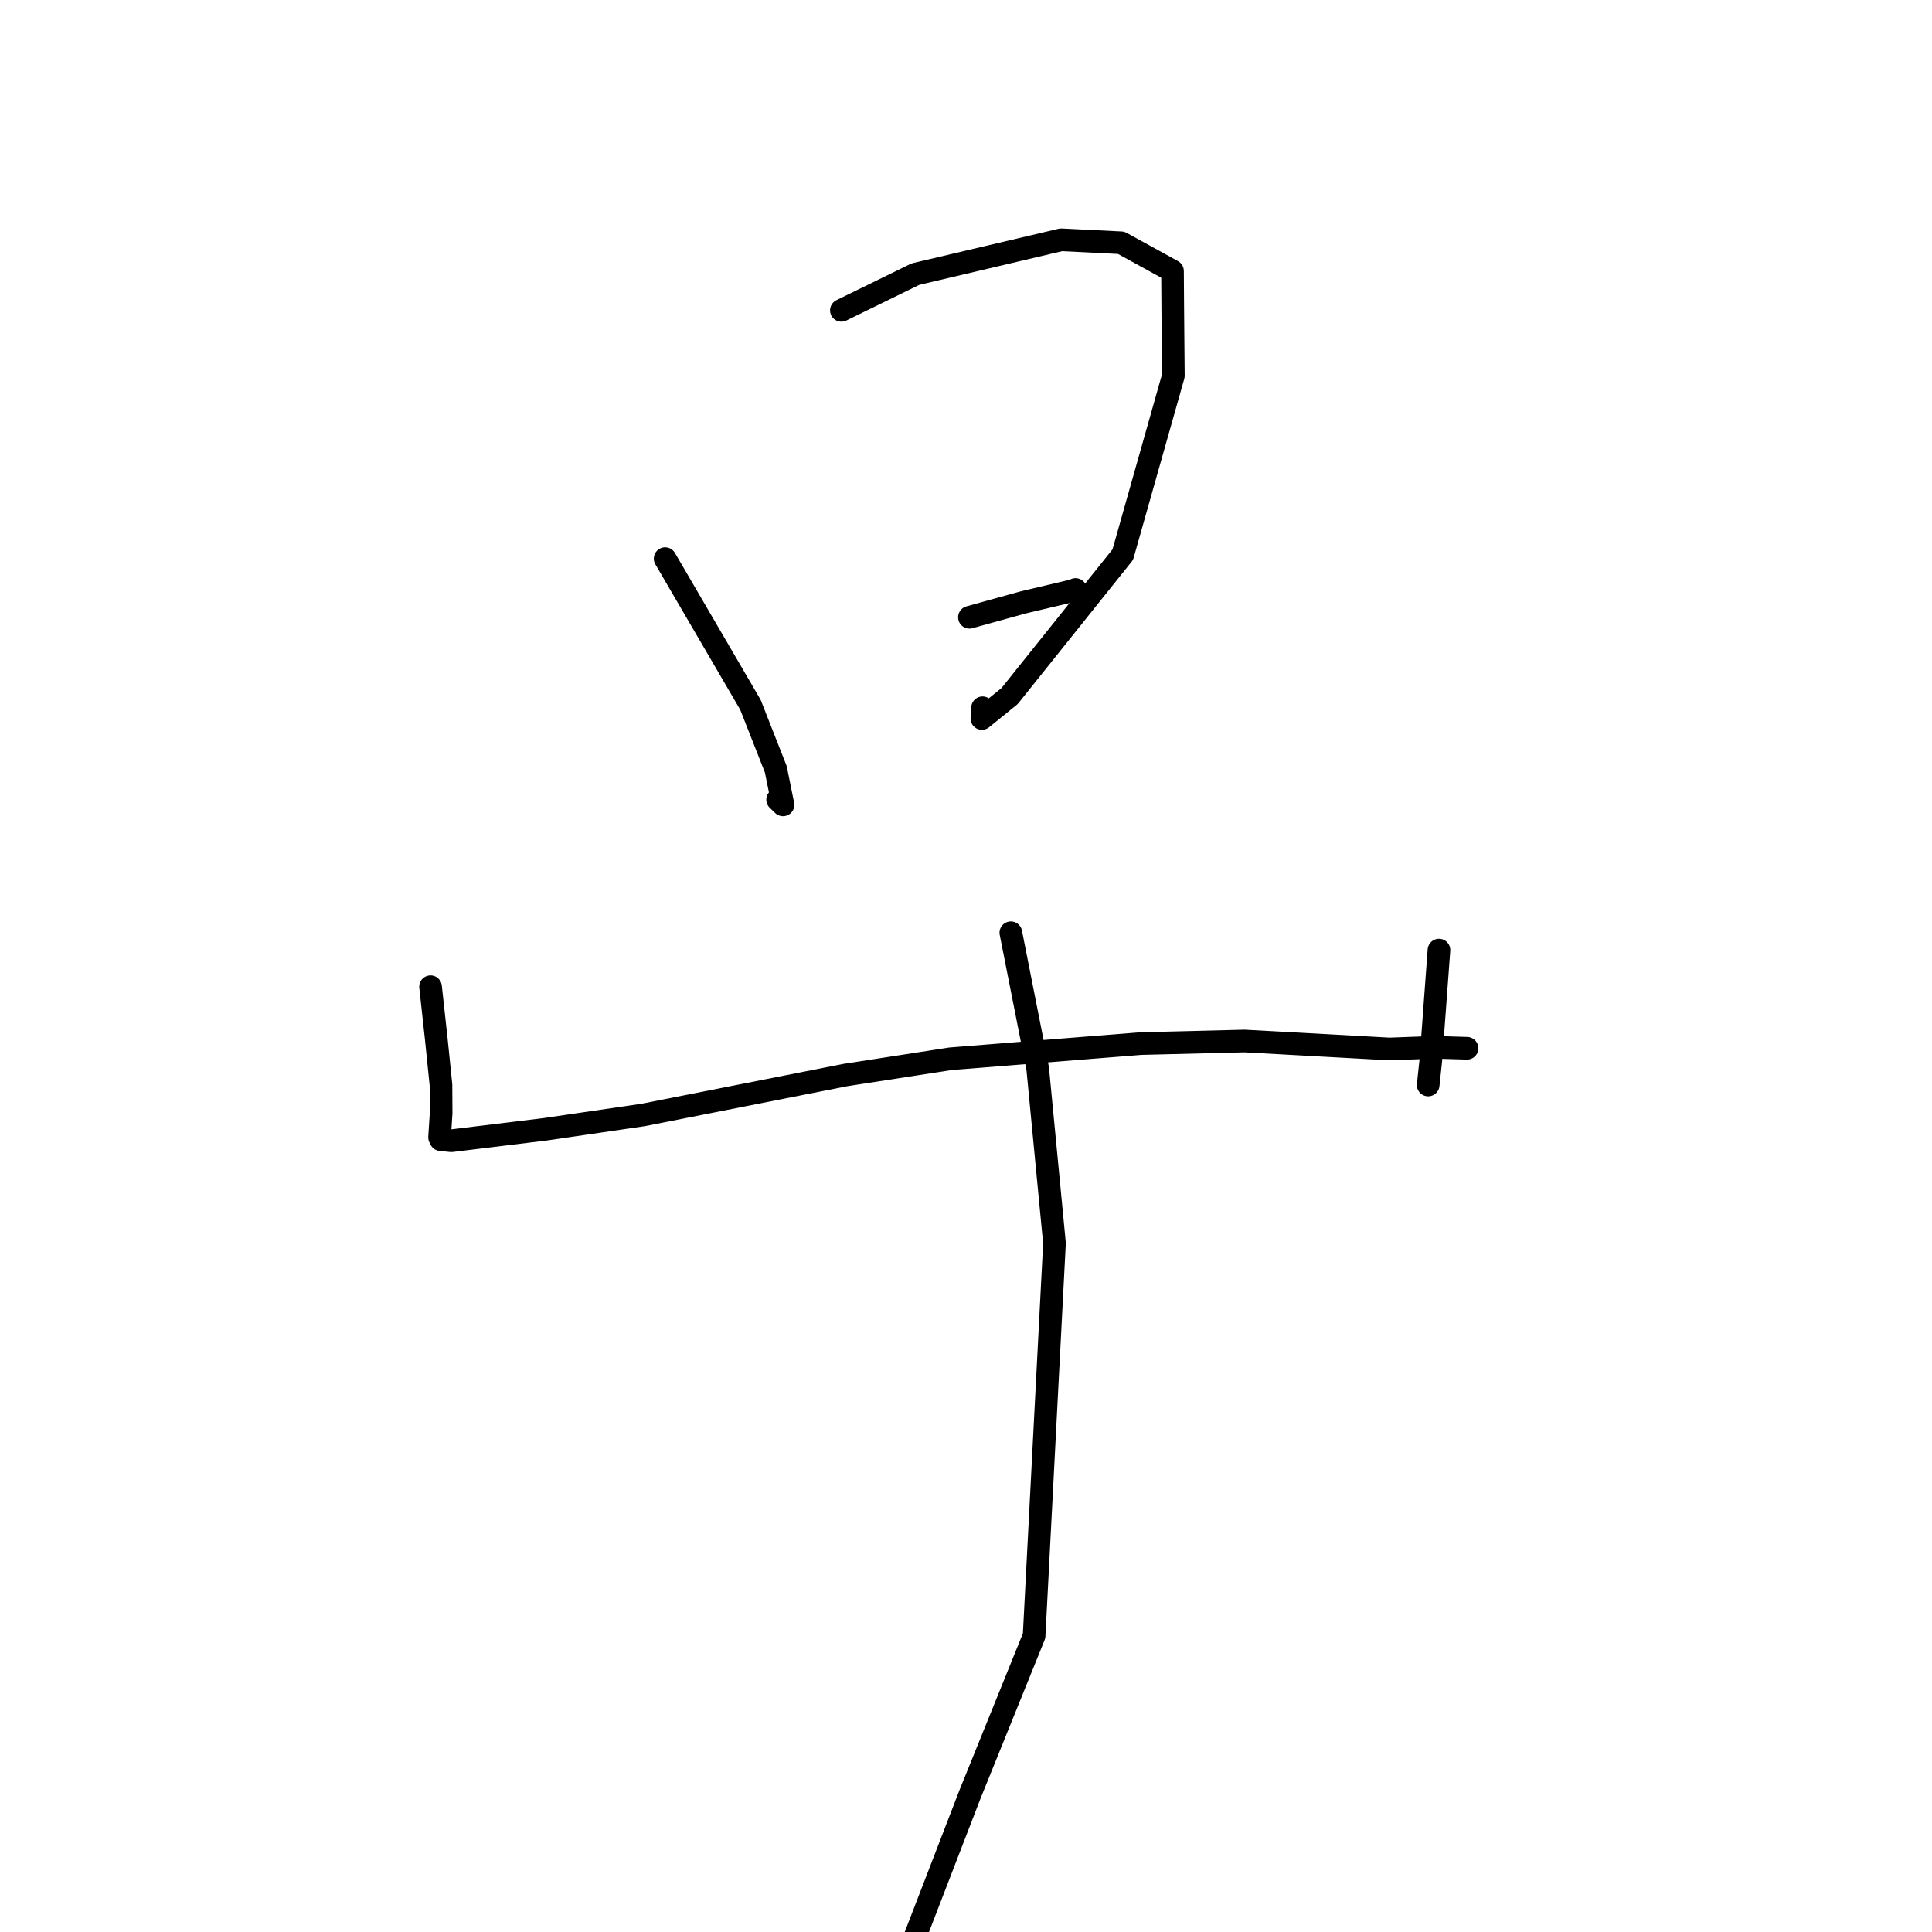 <?xml version="1.0" standalone="no"?>
    <svg width="256" height="256" xmlns="http://www.w3.org/2000/svg" version="1.1">
    <polyline stroke="black" stroke-width="3" stroke-linecap="round" fill="transparent" stroke-linejoin="round" points="88.135 74.019 99.436 93.386 102.798 101.931 103.753 106.65 103.039 105.959 " />
        <polyline stroke="black" stroke-width="3" stroke-linecap="round" fill="transparent" stroke-linejoin="round" points="111.488 41.122 121.303 36.322 140.608 31.774 148.56 32.17 155.363 35.911 155.398 40.979 155.476 49.79 148.774 73.488 133.772 92.236 130.105 95.205 130.194 93.782 " />
        <polyline stroke="black" stroke-width="3" stroke-linecap="round" fill="transparent" stroke-linejoin="round" points="128.456 81.792 135.598 79.814 142.382 78.211 142.514 78.109 " />
        <polyline stroke="black" stroke-width="3" stroke-linecap="round" fill="transparent" stroke-linejoin="round" points="57.05 130.747 57.806 137.648 58.431 143.771 58.452 147.485 58.245 150.699 58.4 151.014 59.806 151.155 72.28 149.63 85.207 147.739 111.996 142.45 125.948 140.292 151.158 138.279 164.897 137.938 184.115 138.994 190.124 138.773 194.007 138.889 194.388 138.901 " />
        <polyline stroke="black" stroke-width="3" stroke-linecap="round" fill="transparent" stroke-linejoin="round" points="190.671 125.892 189.591 140.508 189.242 143.769 " />
        <polyline stroke="black" stroke-width="3" stroke-linecap="round" fill="transparent" stroke-linejoin="round" points="133.942 123.595 137.501 141.598 139.724 164.735 137.024 216.756 128.529 237.757 116.081 270.02 114.941 265.779 " />
        </svg>